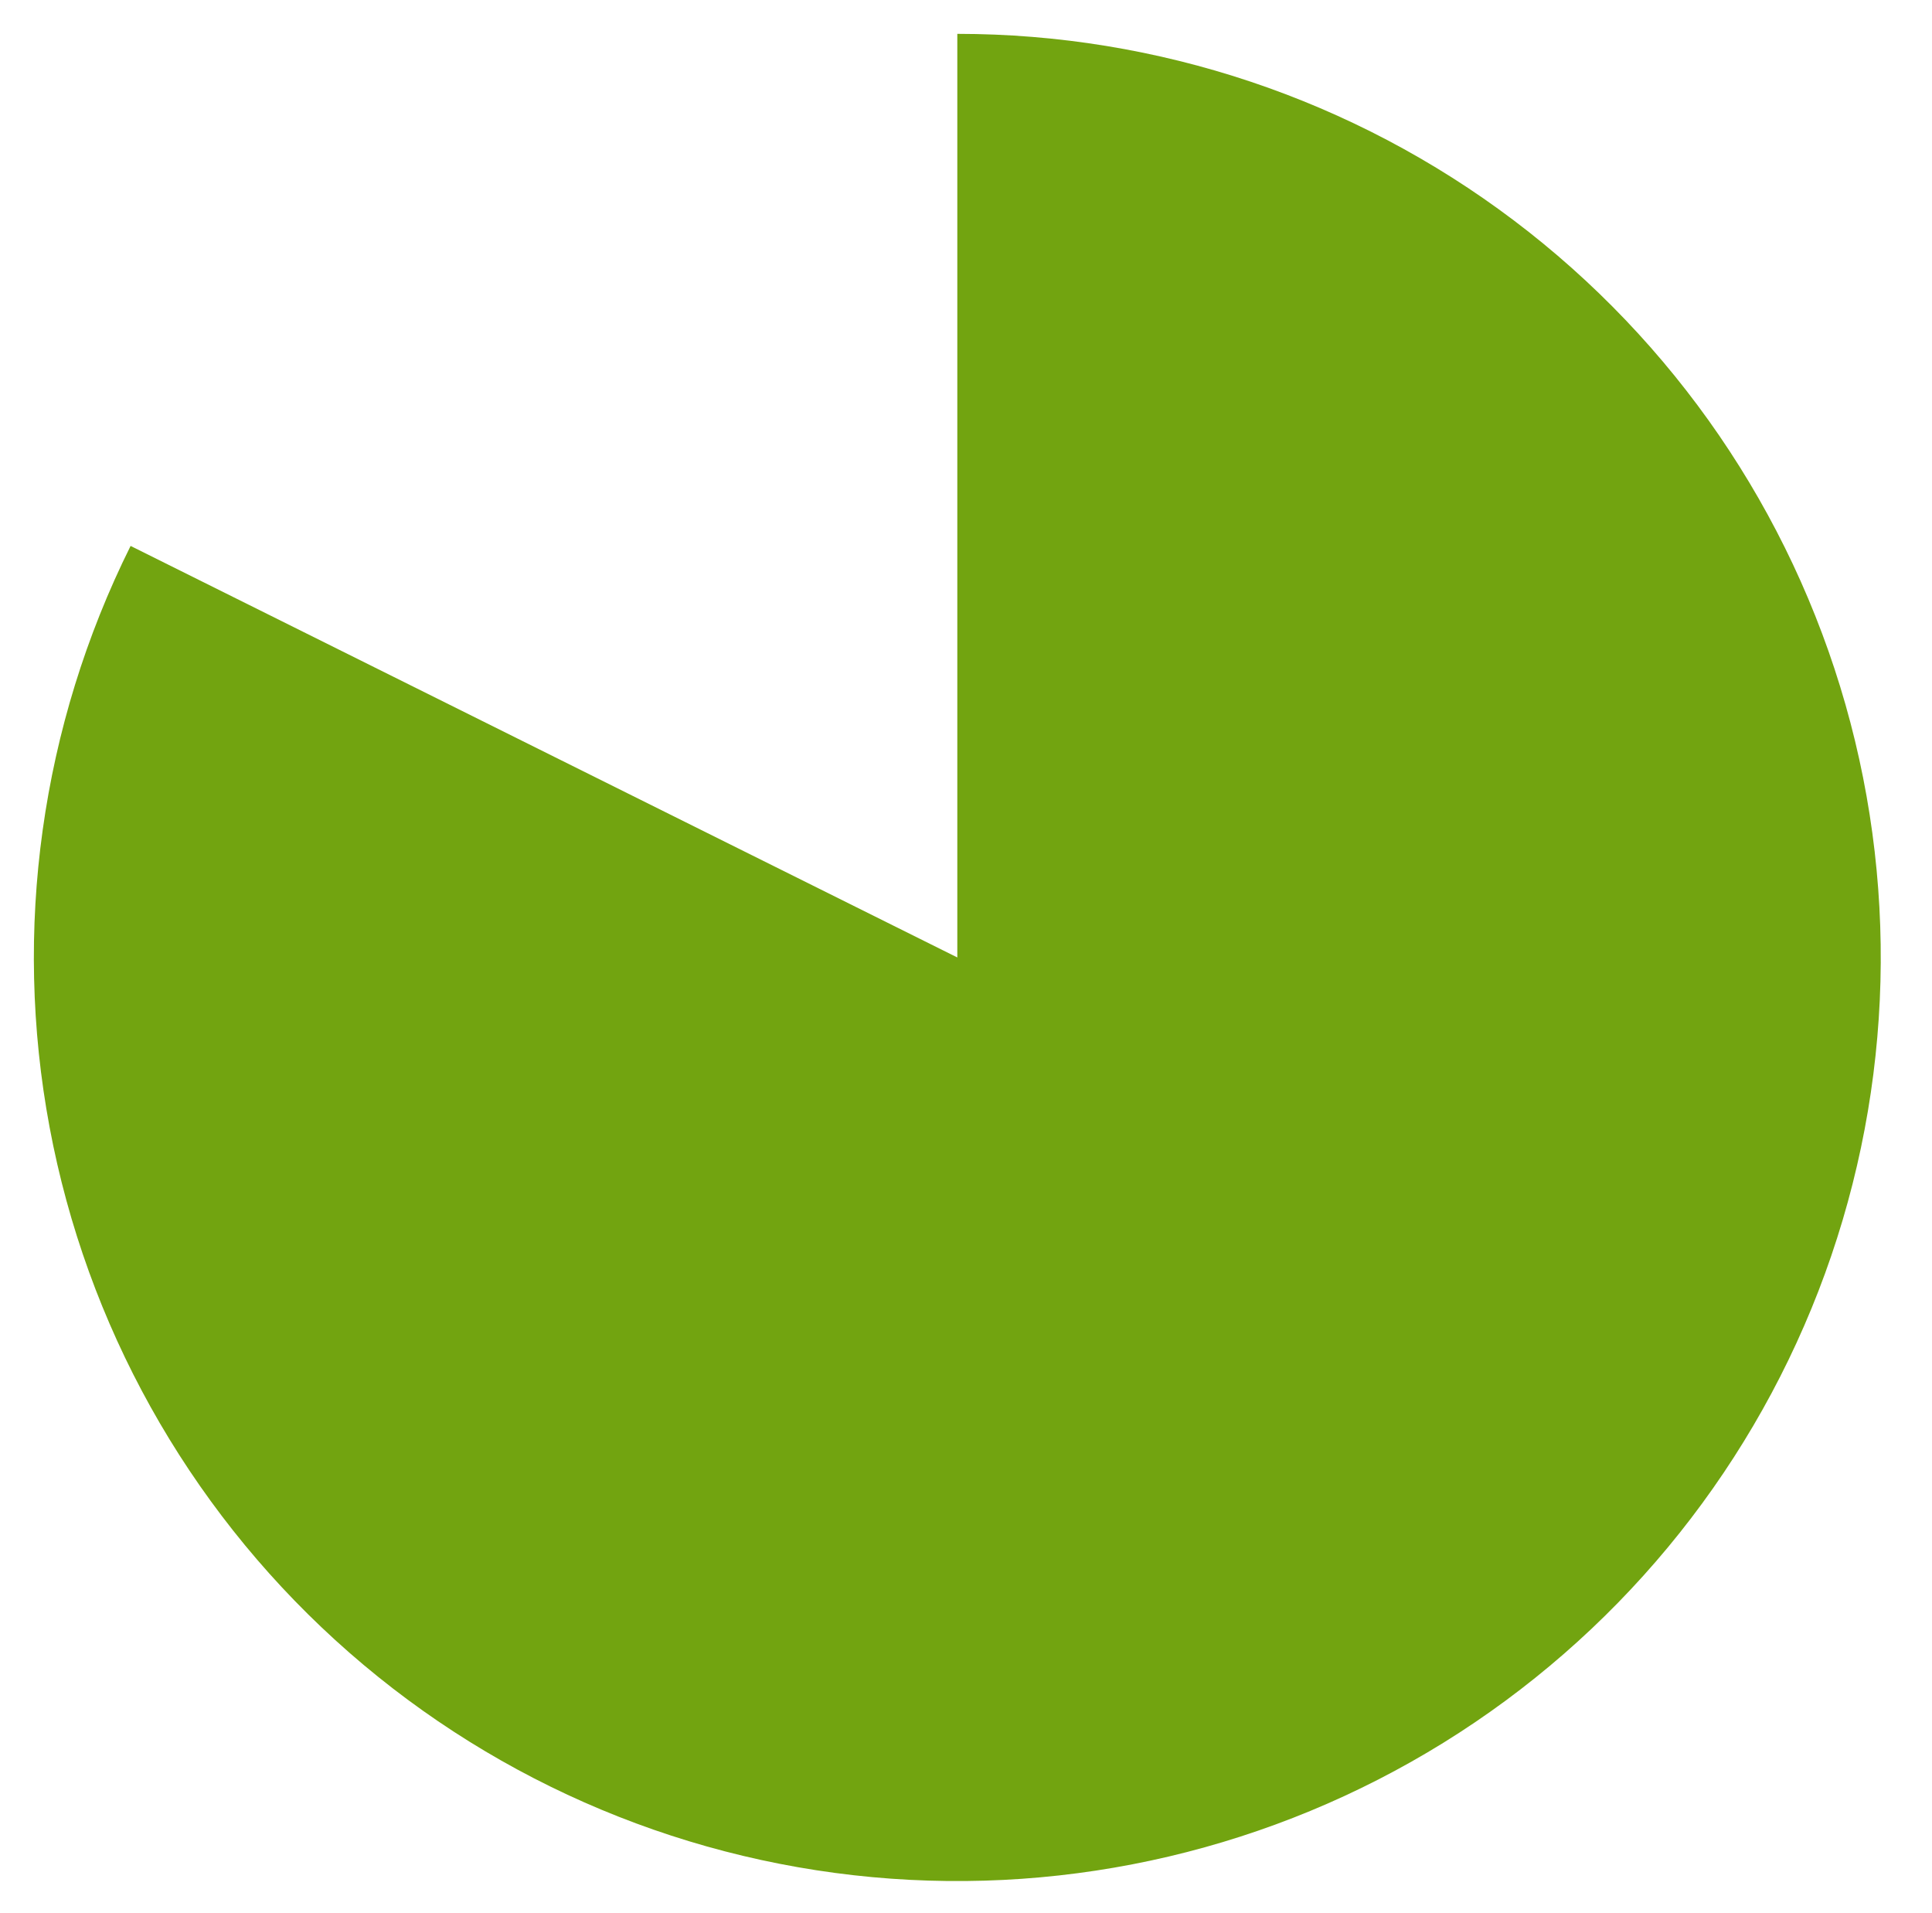 <svg width="202" height="200" viewBox="0 0 202 200" fill="none" xmlns="http://www.w3.org/2000/svg">
<path d="M100.092 3.539C121.091 3.539 141.517 10.385 158.275 23.039C175.033 35.694 187.209 53.466 192.956 73.664C198.704 93.861 197.71 115.381 190.126 134.963C182.542 154.544 168.78 171.119 150.927 182.176C133.075 193.232 112.104 198.166 91.194 196.231C70.284 194.296 50.576 185.597 35.055 171.452C19.535 157.307 9.049 138.488 5.187 117.847C1.325 97.206 4.298 75.869 13.654 57.07L100.092 100.09L100.092 3.539Z" fill="#72A410"/>
</svg>
